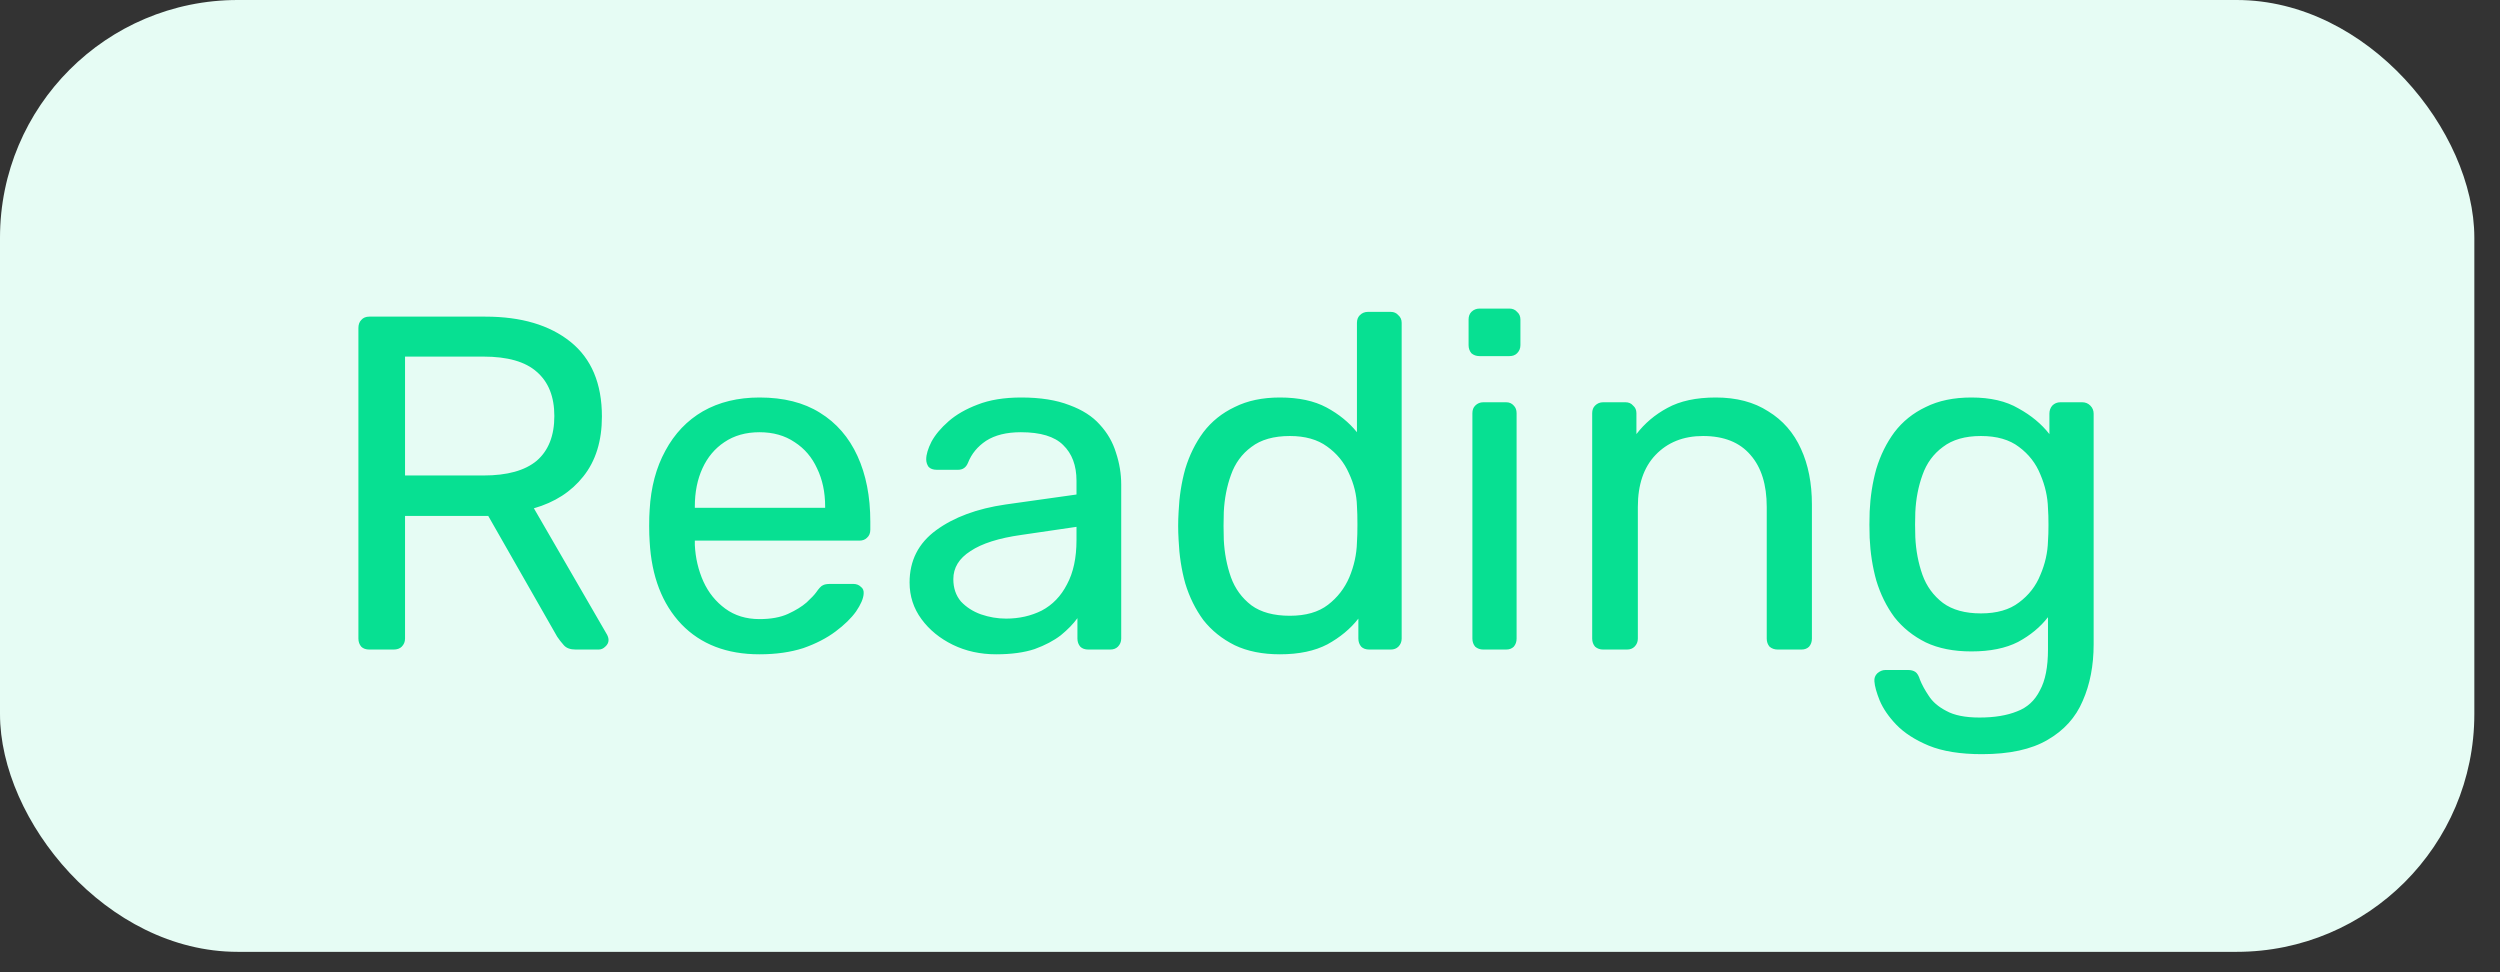 <svg width="72" height="28" viewBox="0 0 72 28" fill="none" xmlns="http://www.w3.org/2000/svg">
<rect x="0" y="0" width="72" height="28" fill="#333333" stroke="none"/>
<rect width="71.261" height="27.413" rx="6.848" fill="#E6FCF4"/>
<path d="M10.637 18.707C10.537 18.707 10.459 18.679 10.405 18.625C10.35 18.561 10.322 18.483 10.322 18.392V9.448C10.322 9.348 10.35 9.27 10.405 9.215C10.459 9.151 10.537 9.119 10.637 9.119H13.979C15.011 9.119 15.828 9.361 16.431 9.845C17.033 10.329 17.335 11.046 17.335 11.996C17.335 12.699 17.157 13.274 16.8 13.721C16.453 14.16 15.979 14.466 15.376 14.639L17.485 18.282C17.513 18.337 17.526 18.387 17.526 18.433C17.526 18.506 17.494 18.57 17.43 18.625C17.376 18.679 17.312 18.707 17.239 18.707H16.581C16.426 18.707 16.312 18.666 16.239 18.583C16.166 18.501 16.102 18.419 16.047 18.337L14.061 14.858H11.665V18.392C11.665 18.483 11.633 18.561 11.569 18.625C11.514 18.679 11.436 18.707 11.336 18.707H10.637ZM11.665 13.694H13.924C14.609 13.694 15.12 13.552 15.458 13.269C15.796 12.977 15.965 12.548 15.965 11.982C15.965 11.425 15.796 11 15.458 10.708C15.13 10.416 14.618 10.27 13.924 10.27H11.665V13.694ZM21.874 18.844C20.933 18.844 20.184 18.556 19.628 17.981C19.071 17.396 18.765 16.602 18.71 15.598C18.701 15.479 18.696 15.328 18.696 15.146C18.696 14.954 18.701 14.799 18.71 14.68C18.746 14.032 18.897 13.466 19.162 12.982C19.427 12.489 19.787 12.11 20.244 11.845C20.709 11.58 21.253 11.448 21.874 11.448C22.568 11.448 23.147 11.594 23.613 11.886C24.088 12.178 24.448 12.594 24.695 13.132C24.942 13.671 25.065 14.301 25.065 15.022V15.255C25.065 15.356 25.033 15.433 24.969 15.488C24.914 15.543 24.841 15.57 24.75 15.57H20.011C20.011 15.579 20.011 15.598 20.011 15.625C20.011 15.652 20.011 15.675 20.011 15.694C20.029 16.068 20.111 16.419 20.258 16.748C20.404 17.068 20.614 17.328 20.888 17.529C21.162 17.73 21.49 17.83 21.874 17.83C22.202 17.83 22.476 17.78 22.695 17.68C22.915 17.579 23.093 17.47 23.23 17.351C23.367 17.223 23.458 17.127 23.503 17.063C23.586 16.944 23.65 16.876 23.695 16.858C23.741 16.83 23.814 16.817 23.914 16.817H24.572C24.663 16.817 24.736 16.844 24.791 16.899C24.855 16.944 24.882 17.013 24.873 17.104C24.864 17.241 24.791 17.41 24.654 17.611C24.517 17.803 24.321 17.994 24.065 18.186C23.809 18.378 23.499 18.538 23.134 18.666C22.768 18.784 22.349 18.844 21.874 18.844ZM20.011 14.625H23.764V14.584C23.764 14.173 23.686 13.808 23.531 13.489C23.385 13.169 23.17 12.918 22.887 12.735C22.604 12.543 22.266 12.448 21.874 12.448C21.481 12.448 21.143 12.543 20.86 12.735C20.586 12.918 20.376 13.169 20.23 13.489C20.084 13.808 20.011 14.173 20.011 14.584V14.625ZM28.688 18.844C28.232 18.844 27.816 18.752 27.442 18.57C27.068 18.387 26.766 18.141 26.538 17.83C26.31 17.52 26.196 17.168 26.196 16.776C26.196 16.145 26.451 15.643 26.963 15.269C27.474 14.895 28.141 14.648 28.962 14.529L31.003 14.242V13.845C31.003 13.406 30.875 13.064 30.619 12.817C30.373 12.571 29.967 12.448 29.401 12.448C28.99 12.448 28.657 12.53 28.401 12.694C28.154 12.858 27.981 13.069 27.88 13.324C27.826 13.461 27.73 13.53 27.593 13.53H26.976C26.876 13.53 26.798 13.502 26.744 13.447C26.698 13.383 26.675 13.31 26.675 13.228C26.675 13.091 26.725 12.922 26.826 12.722C26.935 12.521 27.1 12.324 27.319 12.133C27.538 11.941 27.816 11.781 28.154 11.653C28.501 11.516 28.921 11.448 29.414 11.448C29.962 11.448 30.423 11.521 30.798 11.667C31.172 11.804 31.464 11.991 31.674 12.229C31.893 12.466 32.048 12.735 32.14 13.037C32.24 13.338 32.291 13.644 32.291 13.954V18.392C32.291 18.483 32.258 18.561 32.195 18.625C32.14 18.679 32.067 18.707 31.976 18.707H31.345C31.245 18.707 31.167 18.679 31.113 18.625C31.058 18.561 31.03 18.483 31.03 18.392V17.803C30.912 17.967 30.752 18.131 30.551 18.296C30.35 18.451 30.099 18.583 29.798 18.693C29.497 18.793 29.127 18.844 28.688 18.844ZM28.976 17.816C29.35 17.816 29.693 17.739 30.003 17.584C30.314 17.419 30.556 17.168 30.729 16.83C30.912 16.492 31.003 16.068 31.003 15.557V15.173L29.414 15.406C28.766 15.497 28.277 15.652 27.949 15.872C27.62 16.082 27.456 16.351 27.456 16.68C27.456 16.935 27.529 17.15 27.675 17.323C27.83 17.488 28.022 17.611 28.25 17.693C28.488 17.775 28.73 17.816 28.976 17.816ZM36.862 18.844C36.359 18.844 35.926 18.757 35.56 18.583C35.195 18.401 34.894 18.159 34.657 17.858C34.428 17.547 34.255 17.195 34.136 16.803C34.026 16.41 33.963 15.995 33.944 15.557C33.935 15.411 33.931 15.274 33.931 15.146C33.931 15.018 33.935 14.881 33.944 14.735C33.963 14.306 34.026 13.895 34.136 13.502C34.255 13.11 34.428 12.758 34.657 12.448C34.894 12.137 35.195 11.895 35.56 11.722C35.926 11.539 36.359 11.448 36.862 11.448C37.4 11.448 37.848 11.544 38.204 11.735C38.56 11.927 38.852 12.165 39.08 12.448V9.298C39.08 9.206 39.108 9.133 39.163 9.078C39.226 9.014 39.304 8.982 39.395 8.982H40.053C40.144 8.982 40.217 9.014 40.272 9.078C40.336 9.133 40.368 9.206 40.368 9.298V18.392C40.368 18.483 40.336 18.561 40.272 18.625C40.217 18.679 40.144 18.707 40.053 18.707H39.437C39.336 18.707 39.258 18.679 39.204 18.625C39.149 18.561 39.121 18.483 39.121 18.392V17.816C38.893 18.109 38.596 18.355 38.231 18.556C37.866 18.748 37.409 18.844 36.862 18.844ZM37.149 17.734C37.606 17.734 37.971 17.629 38.245 17.419C38.519 17.209 38.724 16.944 38.861 16.625C38.998 16.296 39.071 15.963 39.08 15.625C39.09 15.479 39.094 15.306 39.094 15.105C39.094 14.895 39.09 14.717 39.08 14.57C39.071 14.251 38.994 13.936 38.847 13.625C38.711 13.315 38.501 13.059 38.218 12.858C37.944 12.658 37.587 12.557 37.149 12.557C36.684 12.557 36.314 12.662 36.04 12.872C35.766 13.073 35.57 13.342 35.451 13.68C35.332 14.009 35.264 14.365 35.245 14.748C35.236 15.013 35.236 15.278 35.245 15.543C35.264 15.926 35.332 16.287 35.451 16.625C35.57 16.954 35.766 17.223 36.04 17.433C36.314 17.634 36.684 17.734 37.149 17.734ZM42.72 18.707C42.628 18.707 42.551 18.679 42.487 18.625C42.432 18.561 42.405 18.483 42.405 18.392V11.9C42.405 11.808 42.432 11.735 42.487 11.681C42.551 11.617 42.628 11.585 42.72 11.585H43.377C43.468 11.585 43.541 11.617 43.596 11.681C43.651 11.735 43.678 11.808 43.678 11.9V18.392C43.678 18.483 43.651 18.561 43.596 18.625C43.541 18.679 43.468 18.707 43.377 18.707H42.72ZM42.61 10.256C42.519 10.256 42.441 10.229 42.377 10.174C42.323 10.11 42.295 10.033 42.295 9.941V9.202C42.295 9.11 42.323 9.037 42.377 8.982C42.441 8.919 42.519 8.887 42.61 8.887H43.473C43.564 8.887 43.637 8.919 43.692 8.982C43.756 9.037 43.788 9.11 43.788 9.202V9.941C43.788 10.033 43.756 10.11 43.692 10.174C43.637 10.229 43.564 10.256 43.473 10.256H42.61ZM46.17 18.707C46.079 18.707 46.002 18.679 45.938 18.625C45.883 18.561 45.855 18.483 45.855 18.392V11.9C45.855 11.808 45.883 11.735 45.938 11.681C46.002 11.617 46.079 11.585 46.17 11.585H46.814C46.906 11.585 46.979 11.617 47.033 11.681C47.097 11.735 47.129 11.808 47.129 11.9V12.502C47.367 12.192 47.663 11.941 48.02 11.749C48.385 11.548 48.85 11.448 49.416 11.448C50.01 11.448 50.512 11.58 50.923 11.845C51.343 12.101 51.658 12.461 51.868 12.927C52.078 13.383 52.183 13.918 52.183 14.529V18.392C52.183 18.483 52.156 18.561 52.101 18.625C52.046 18.679 51.973 18.707 51.882 18.707H51.197C51.106 18.707 51.028 18.679 50.964 18.625C50.909 18.561 50.882 18.483 50.882 18.392V14.598C50.882 13.959 50.727 13.461 50.416 13.105C50.106 12.74 49.649 12.557 49.047 12.557C48.481 12.557 48.024 12.74 47.677 13.105C47.339 13.461 47.17 13.959 47.17 14.598V18.392C47.17 18.483 47.138 18.561 47.074 18.625C47.02 18.679 46.947 18.707 46.855 18.707H46.17ZM57.079 21.72C56.458 21.72 55.946 21.638 55.545 21.473C55.152 21.309 54.842 21.108 54.613 20.871C54.394 20.642 54.234 20.41 54.134 20.172C54.043 19.944 53.992 19.761 53.983 19.624C53.974 19.533 54.002 19.455 54.066 19.392C54.139 19.328 54.216 19.296 54.298 19.296H54.956C55.038 19.296 55.106 19.314 55.161 19.35C55.216 19.387 55.262 19.465 55.298 19.583C55.353 19.72 55.435 19.871 55.545 20.035C55.654 20.209 55.823 20.355 56.051 20.473C56.28 20.601 56.599 20.665 57.01 20.665C57.439 20.665 57.8 20.606 58.092 20.487C58.384 20.378 58.603 20.177 58.749 19.884C58.905 19.602 58.982 19.209 58.982 18.707V17.775C58.763 18.058 58.476 18.296 58.12 18.488C57.763 18.67 57.316 18.761 56.777 18.761C56.266 18.761 55.828 18.675 55.462 18.501C55.097 18.319 54.796 18.077 54.559 17.775C54.33 17.465 54.157 17.113 54.038 16.721C53.928 16.328 53.865 15.917 53.846 15.488C53.837 15.232 53.837 14.981 53.846 14.735C53.865 14.306 53.928 13.895 54.038 13.502C54.157 13.11 54.33 12.758 54.559 12.448C54.796 12.137 55.097 11.895 55.462 11.722C55.828 11.539 56.266 11.448 56.777 11.448C57.325 11.448 57.777 11.553 58.133 11.763C58.498 11.964 58.795 12.21 59.023 12.502V11.913C59.023 11.822 59.051 11.745 59.106 11.681C59.169 11.617 59.247 11.585 59.339 11.585H59.968C60.06 11.585 60.137 11.617 60.201 11.681C60.265 11.745 60.297 11.822 60.297 11.913V18.556C60.297 19.168 60.192 19.711 59.982 20.186C59.781 20.661 59.444 21.035 58.969 21.309C58.503 21.583 57.873 21.72 57.079 21.72ZM57.051 17.666C57.508 17.666 57.873 17.561 58.147 17.351C58.43 17.141 58.635 16.876 58.763 16.556C58.9 16.237 58.973 15.913 58.982 15.584C58.992 15.456 58.996 15.301 58.996 15.118C58.996 14.927 58.992 14.767 58.982 14.639C58.973 14.31 58.9 13.986 58.763 13.666C58.635 13.347 58.43 13.082 58.147 12.872C57.873 12.662 57.508 12.557 57.051 12.557C56.595 12.557 56.23 12.662 55.956 12.872C55.682 13.073 55.485 13.342 55.367 13.68C55.248 14.009 55.179 14.365 55.161 14.748C55.152 14.986 55.152 15.228 55.161 15.474C55.179 15.858 55.248 16.219 55.367 16.556C55.485 16.885 55.682 17.154 55.956 17.364C56.23 17.565 56.595 17.666 57.051 17.666Z" fill="#07E092"/>
</svg>
